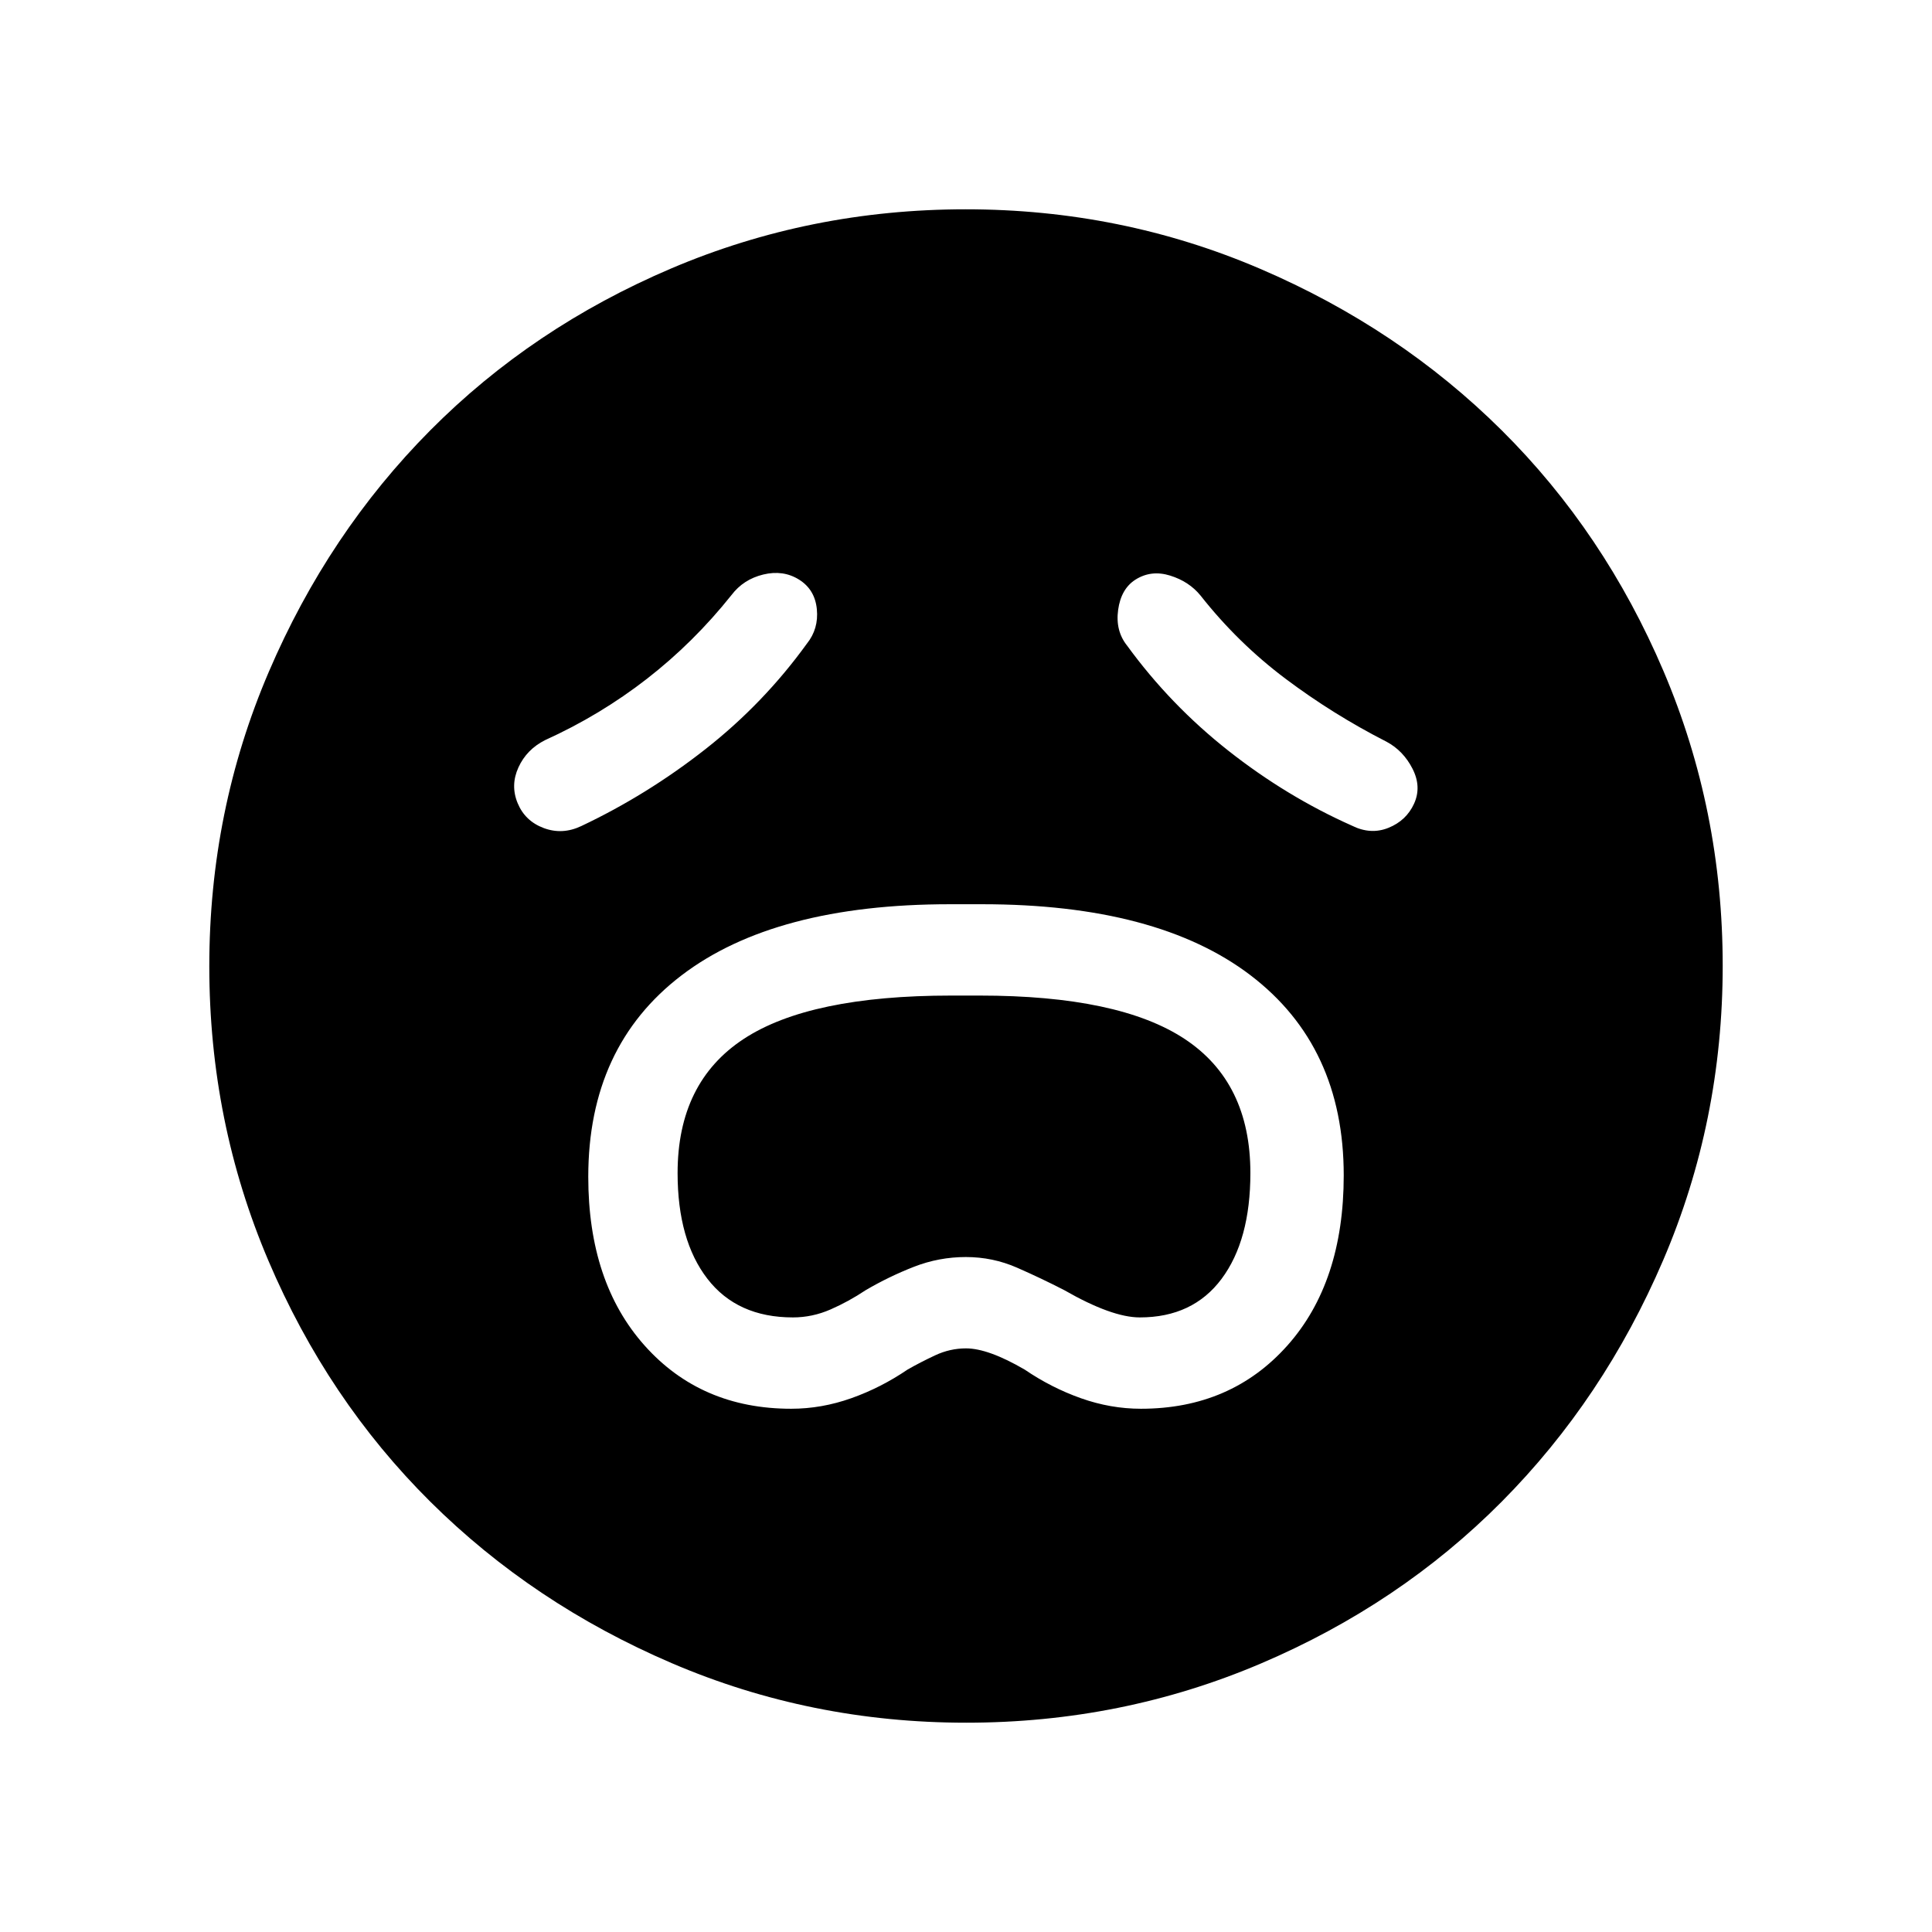 <svg xmlns="http://www.w3.org/2000/svg" height="48" viewBox="0 96 960 960" width="48"><path d="M393.15 796q15.082 0 29.833-5.231 14.752-5.23 27.963-14.23 6.32-3.616 13.709-7.077Q472.043 766 480 766q11.077 0 29.154 10.539 13.203 9 27.945 14.23Q551.841 796 566.914 796q44.786 0 72.782-31.424 27.996-31.423 27.996-84.554 0-64.136-46.327-99.425Q575.039 545.308 488 545.308h-16q-87.039 0-133.365 35.359-46.327 35.36-46.327 100.09 0 52.474 28.013 83.858Q348.335 796 393.15 796Zm.85-45.385q-27.674 0-42.491-19.192t-14.817-52.551q0-45.069 32.844-66.625 32.843-21.555 103.111-21.555h14.112q69.218 0 101.883 21.555 32.666 21.556 32.666 66.625 0 33.359-14.288 52.551t-40.665 19.192q-13.893 0-37.509-13.538-11.461-5.906-23.504-11.184-12.042-5.278-25.423-5.278-13.381 0-25.805 4.851-12.424 4.85-23.96 11.611-8.448 5.641-17.487 9.59-9.038 3.948-18.667 3.948Zm6.923-334.769q5.923-7.384 4.962-17.154-.962-9.769-8.847-14.692-7.884-4.923-17.769-2.526-9.884 2.396-15.808 10.218-18.769 23.539-41.997 41.595-23.229 18.057-50.618 30.482-9.154 4.613-13.231 13.537-4.077 8.925-.384 17.809 3.692 8.885 12.961 12.347 9.269 3.461 18.654-1Q321.538 491 350.5 468.269q28.962-22.73 50.423-52.423Zm159.154 1q21.461 29.462 50.308 52.193 28.846 22.73 61.307 37.192 9.385 4.692 18.242 1.106 8.857-3.587 12.692-11.962 3.836-8.375-.741-17.375t-12.962-13.462Q662.385 451 638.731 433.231q-23.654-17.77-42.192-41.308-5.674-6.973-15.084-9.91-9.411-2.936-17.224 1.987-7.185 4.568-8.631 15.015-1.446 10.447 4.477 17.831ZM480.134 952q-77.313 0-146.303-29.57-68.991-29.57-120.025-80.261-51.034-50.692-80.42-119.707Q104 653.446 104 576.134q0-77.313 29.57-146.303 29.57-68.991 80.261-120.025 50.692-51.034 119.707-80.42Q402.554 200 479.866 200q77.313 0 146.303 29.57 68.991 29.57 120.025 80.261 51.034 50.692 80.42 119.707Q856 498.554 856 575.866q0 77.313-29.57 146.303-29.57 68.991-80.261 120.025-50.692 51.034-119.707 80.42Q557.446 952 480.134 952Z"/></svg>